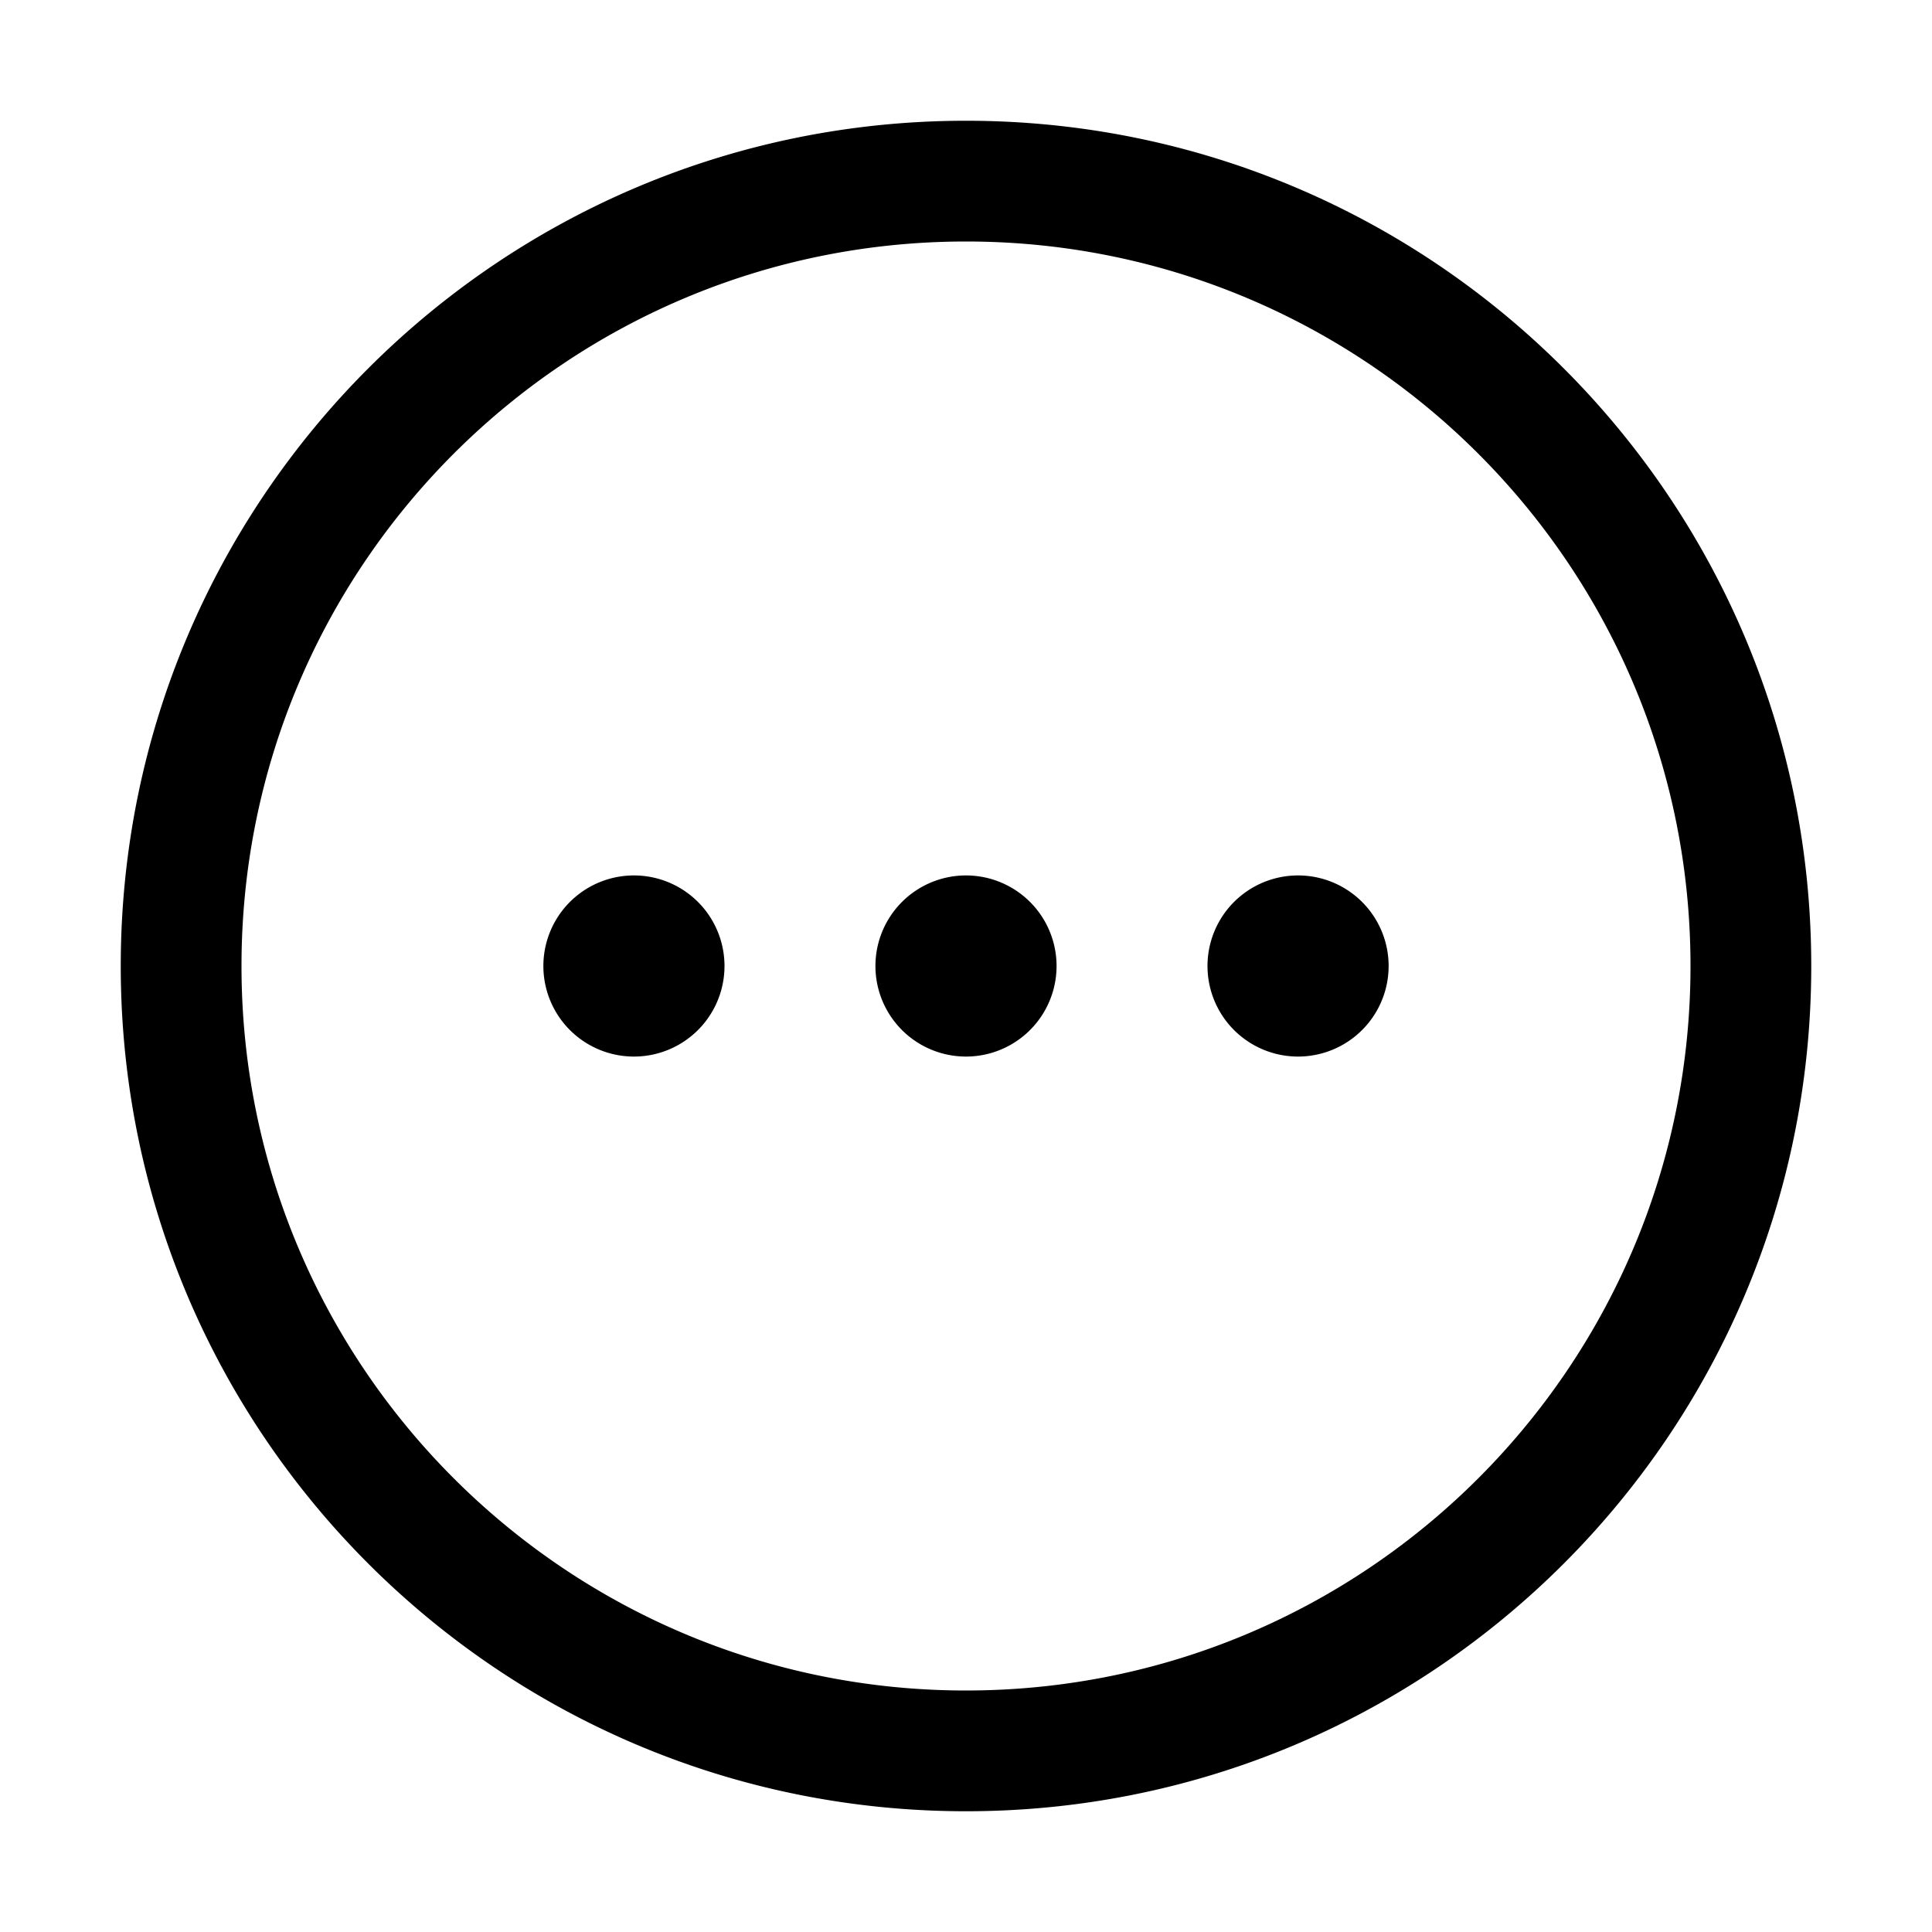 <svg xmlns="http://www.w3.org/2000/svg" viewBox="0 0 32 32"><path fill="currentColor" fill-rule="nonzero" d="M16 2c7.732 0 14 6.268 14 14s-6.268 14-14 14S2 23.732 2 16 8.268 2 16 2m0 2C9.373 4 4 9.373 4 16s5.373 12 12 12 12-5.373 12-12S22.627 4 16 4m-5.5 10.5a1.5 1.5 0 1 1 0 3 1.5 1.5 0 0 1 0-3m5.5 0a1.5 1.5 0 1 1 0 3 1.5 1.5 0 0 1 0-3m5.5 0a1.5 1.5 0 1 1 0 3 1.5 1.5 0 0 1 0-3"/></svg>